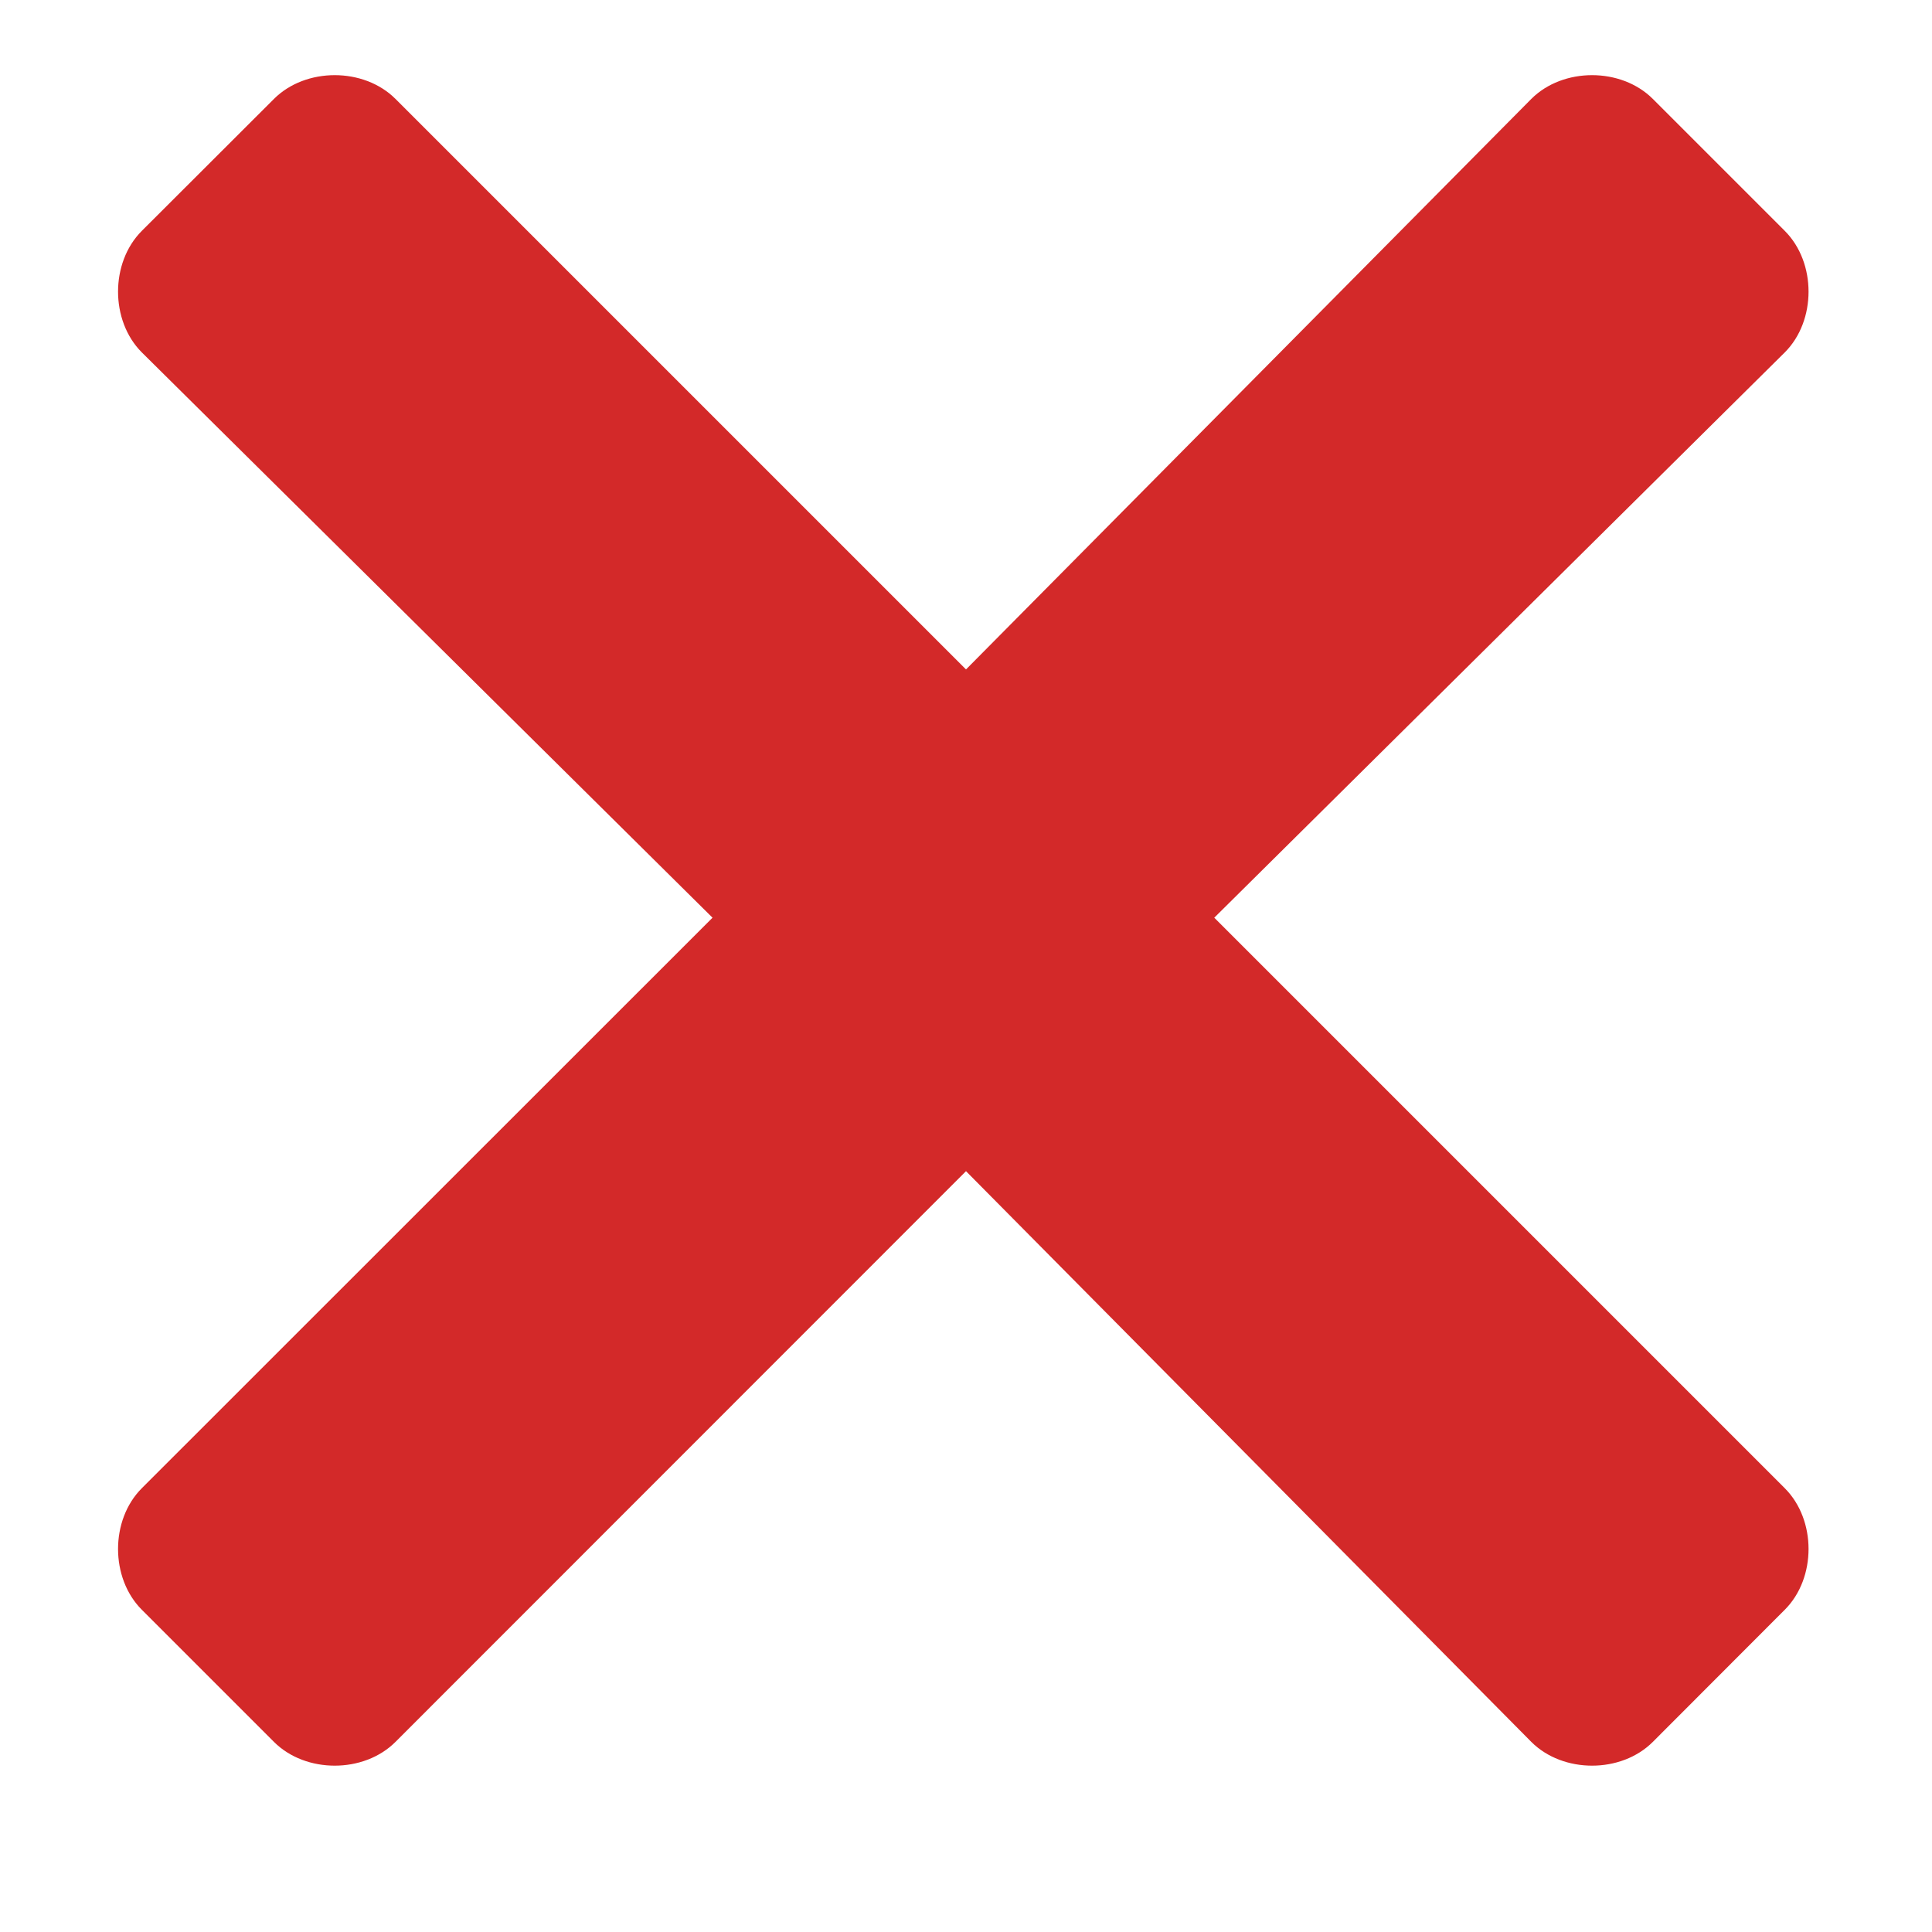 <svg width="10" height="10" viewBox="0 0 10 10" fill="none" xmlns="http://www.w3.org/2000/svg">
<path d="M6.285 4.75L9.238 1.824C9.402 1.66 9.402 1.359 9.238 1.195L8.555 0.512C8.391 0.348 8.09 0.348 7.926 0.512L5 3.465L2.047 0.512C1.883 0.348 1.582 0.348 1.418 0.512L0.734 1.195C0.57 1.359 0.57 1.66 0.734 1.824L3.688 4.75L0.734 7.703C0.57 7.867 0.57 8.168 0.734 8.332L1.418 9.016C1.582 9.18 1.883 9.18 2.047 9.016L5 6.062L7.926 9.016C8.09 9.18 8.391 9.18 8.555 9.016L9.238 8.332C9.402 8.168 9.402 7.867 9.238 7.703L6.285 4.75Z" fill="#D32929"/>
</svg>
